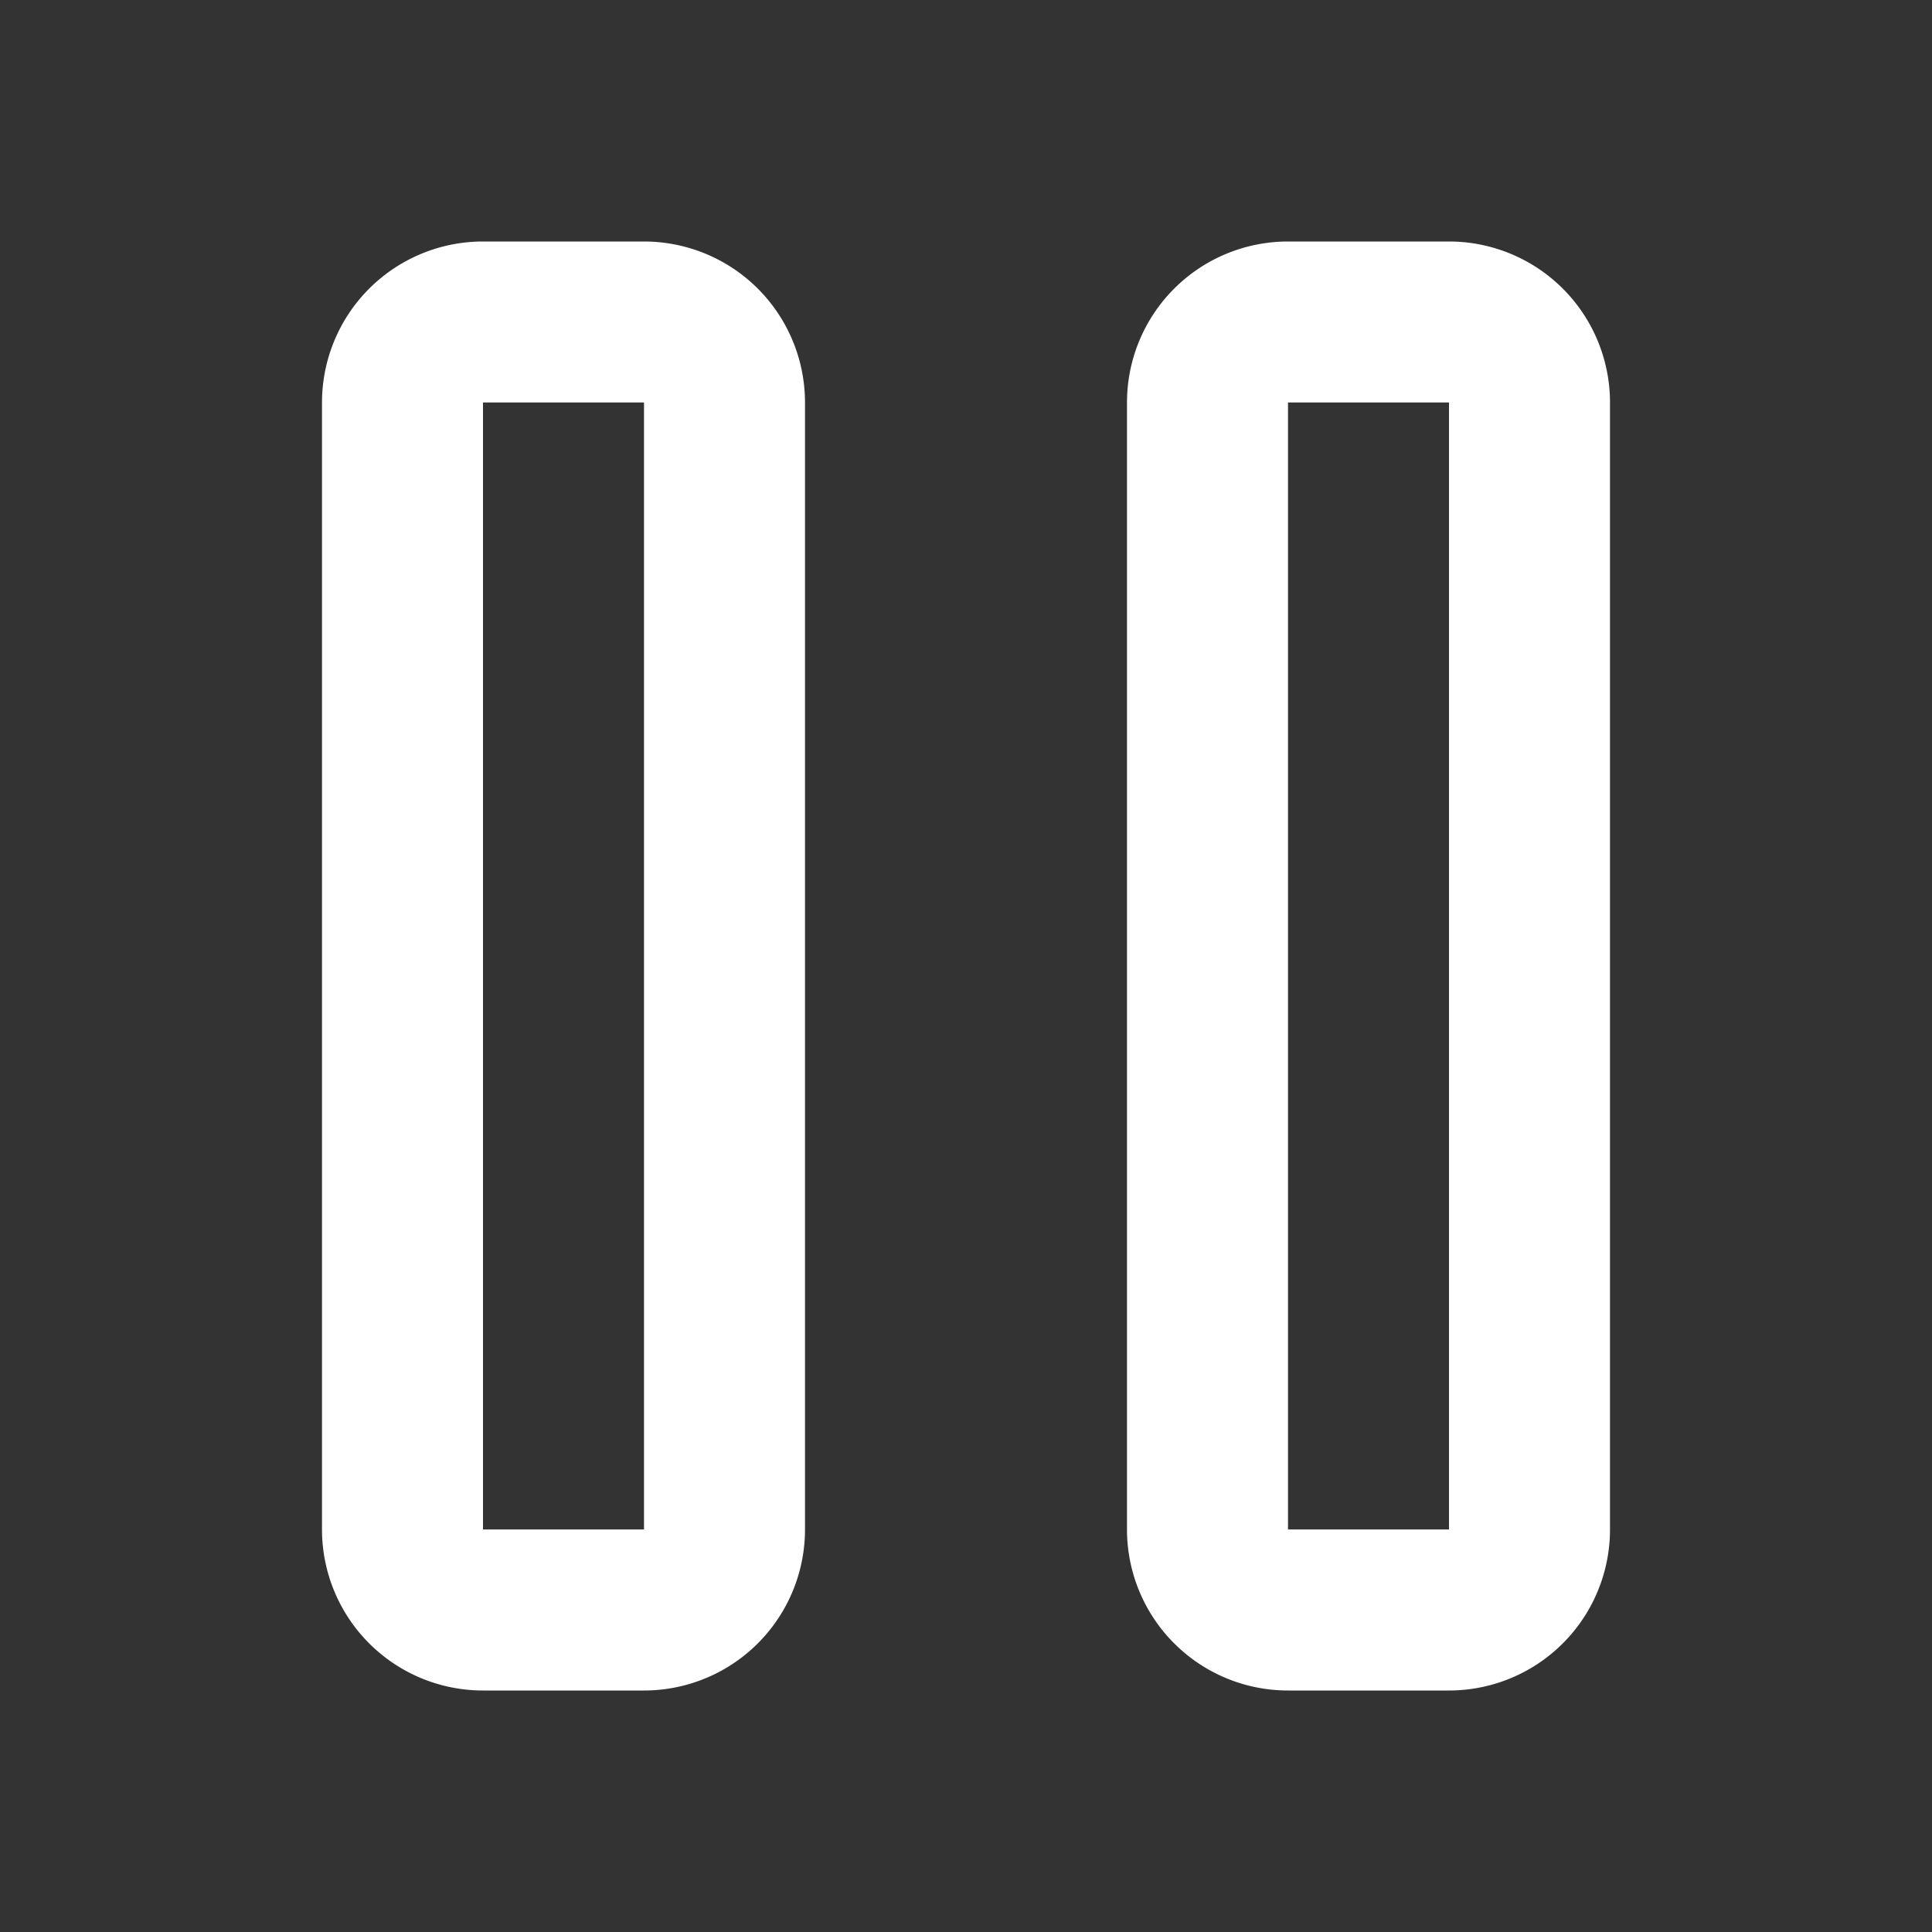 <svg xmlns="http://www.w3.org/2000/svg" viewBox="-4 -3 24 24" width="24" height="24" fill="white"><rect x="-4" y="-3" width="24" height="24" fill="#333333" stroke="none"/><path d="M2 0h2a2 2 0 0 1 2 2v14a2 2 0 0 1-2 2H2a2 2 0 0 1-2-2V2a2 2 0 0 1 2-2zm0 2v14h2V2H2zm10-2h2a2 2 0 0 1 2 2v14a2 2 0 0 1-2 2h-2a2 2 0 0 1-2-2V2a2 2 0 0 1 2-2zm0 2v14h2V2h-2z"/></svg>